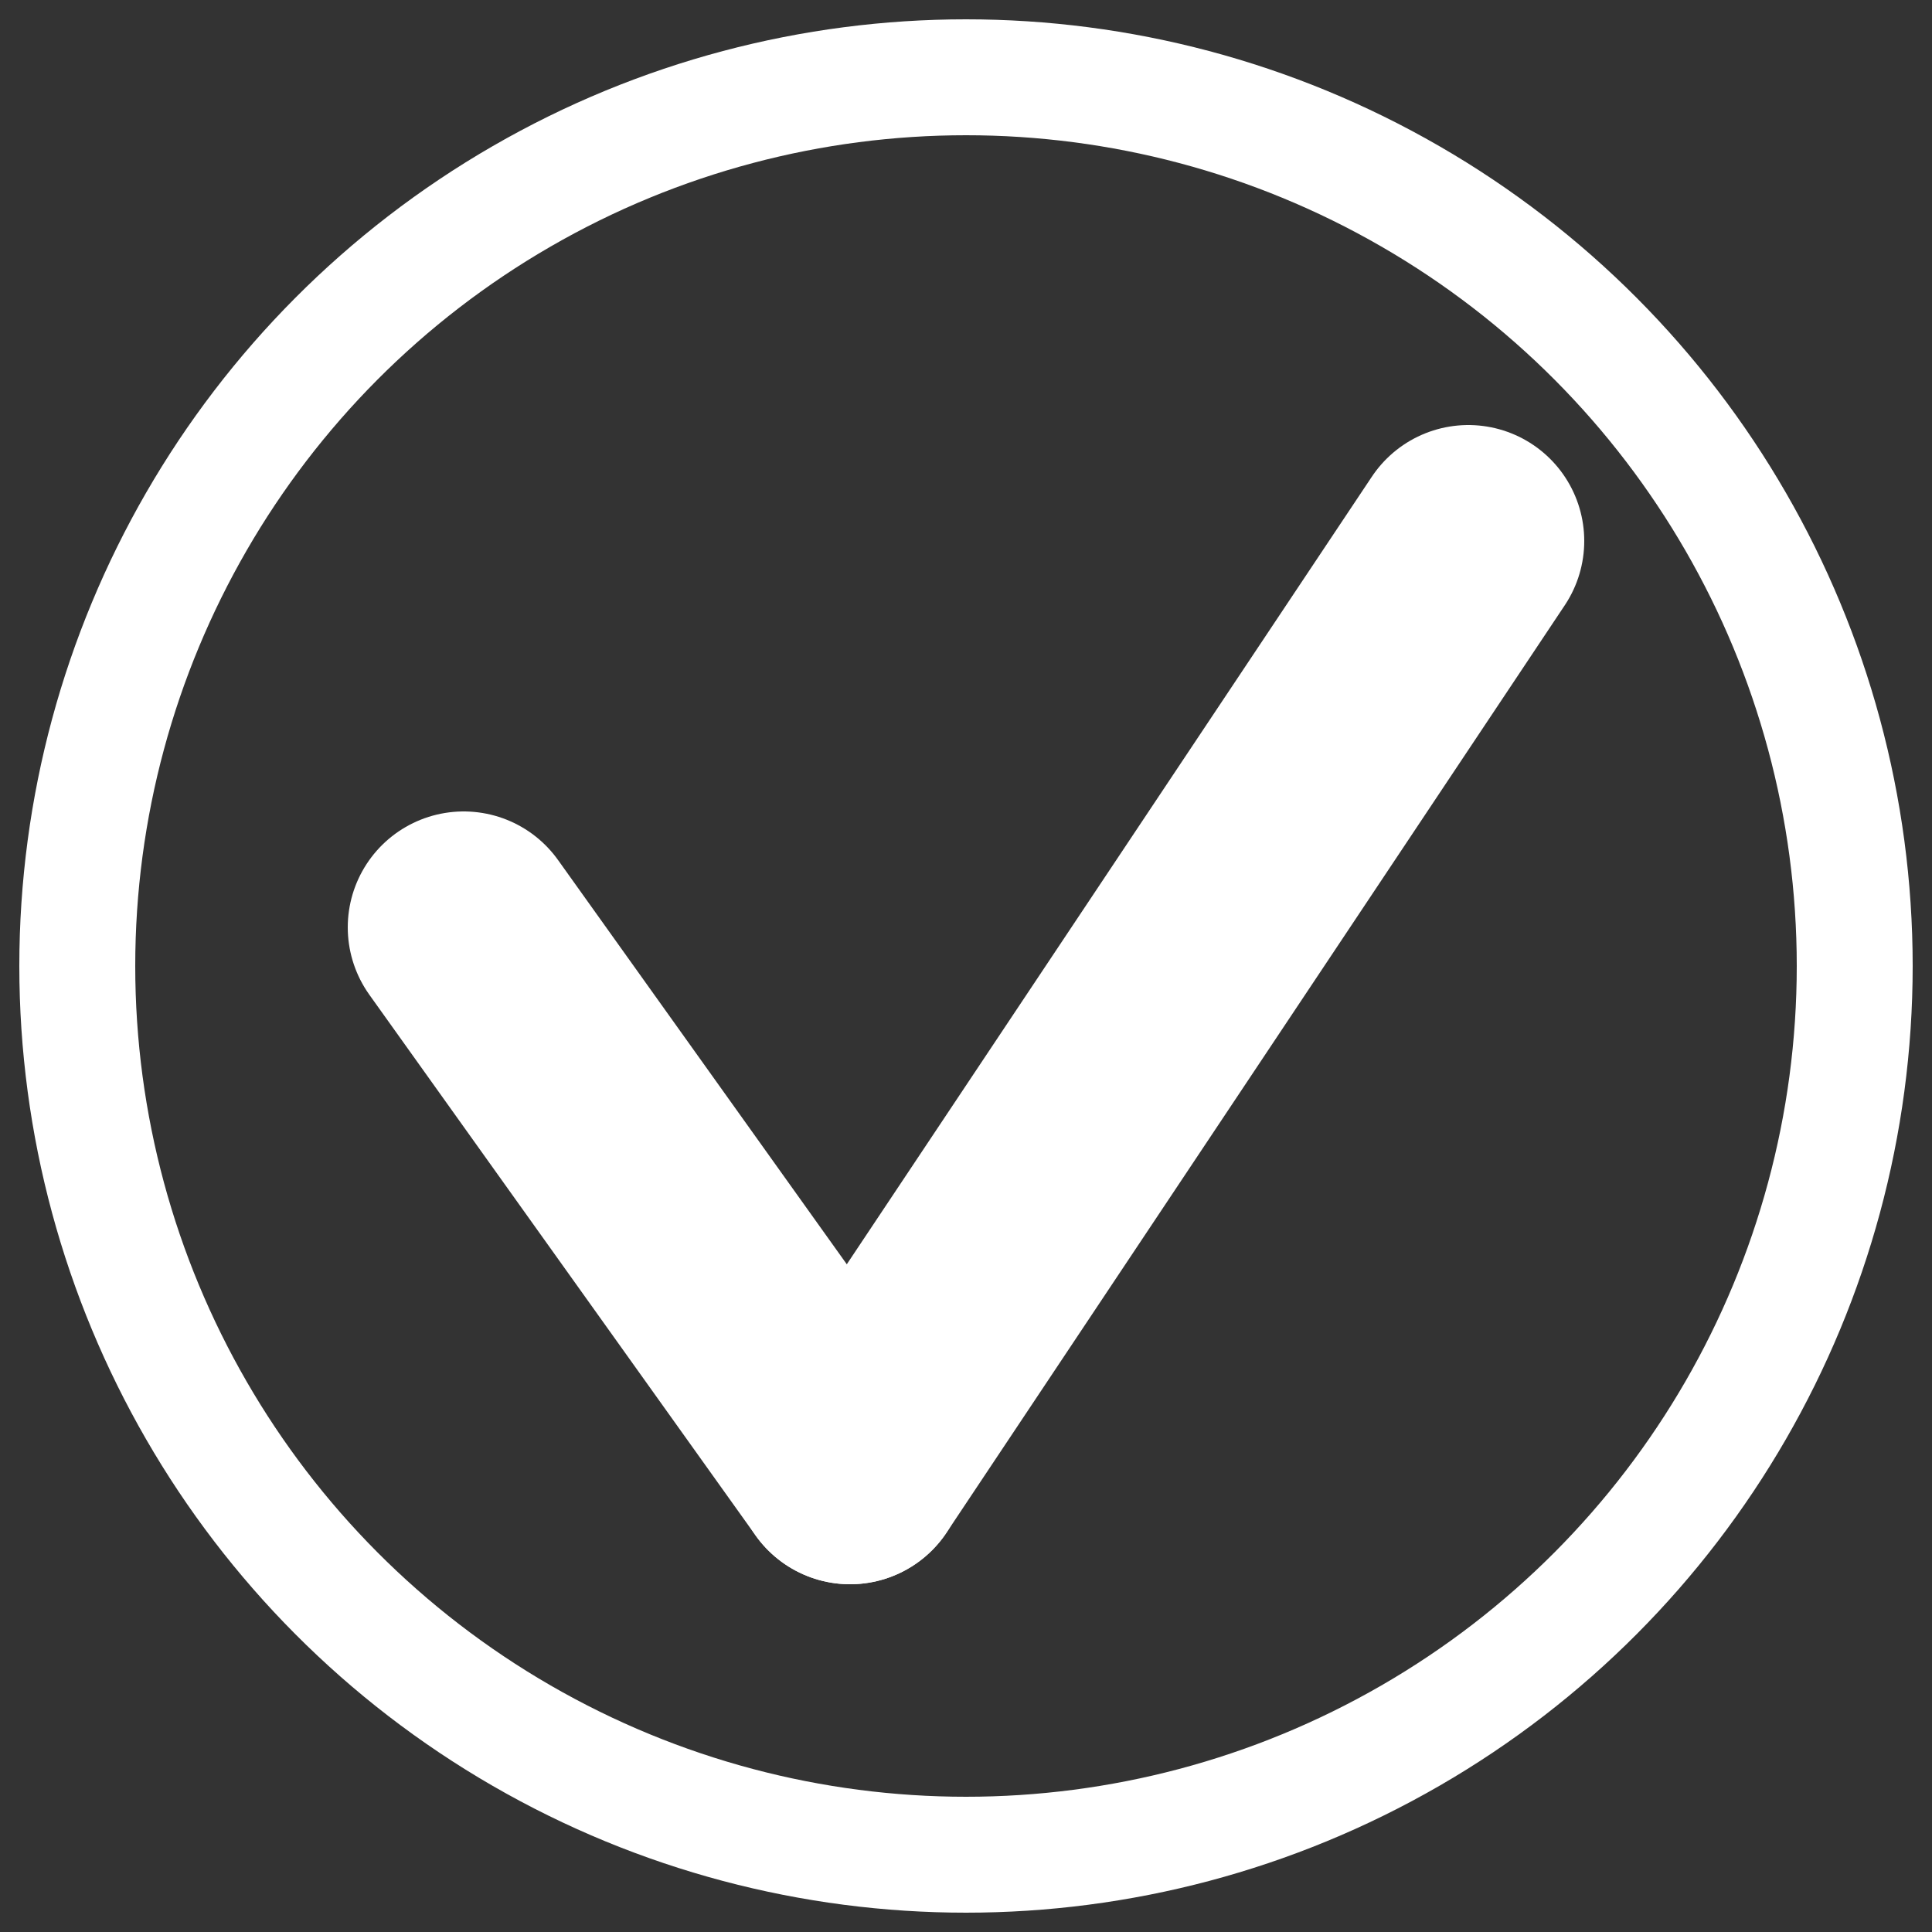 <?xml version="1.0" encoding="UTF-8"?>
<svg xmlns="http://www.w3.org/2000/svg" viewBox="0 0 25 25">
<rect x="0" y="0" width="25" height="25" fill="#333333" stroke="none"/>
<circle r="11.5" cx="12.5" cy="12.5" style="fill:none;stroke:white;stroke-width:1.5"/>
<line x1="6" y1="12" x2="11" y2="19" stroke-linecap="round" style="stroke:white;stroke-width:3"/>
<line x1="11" y1="19" x2="19" y2="7" stroke-linecap="round" style="stroke:white;stroke-width:3"/>
</svg>
